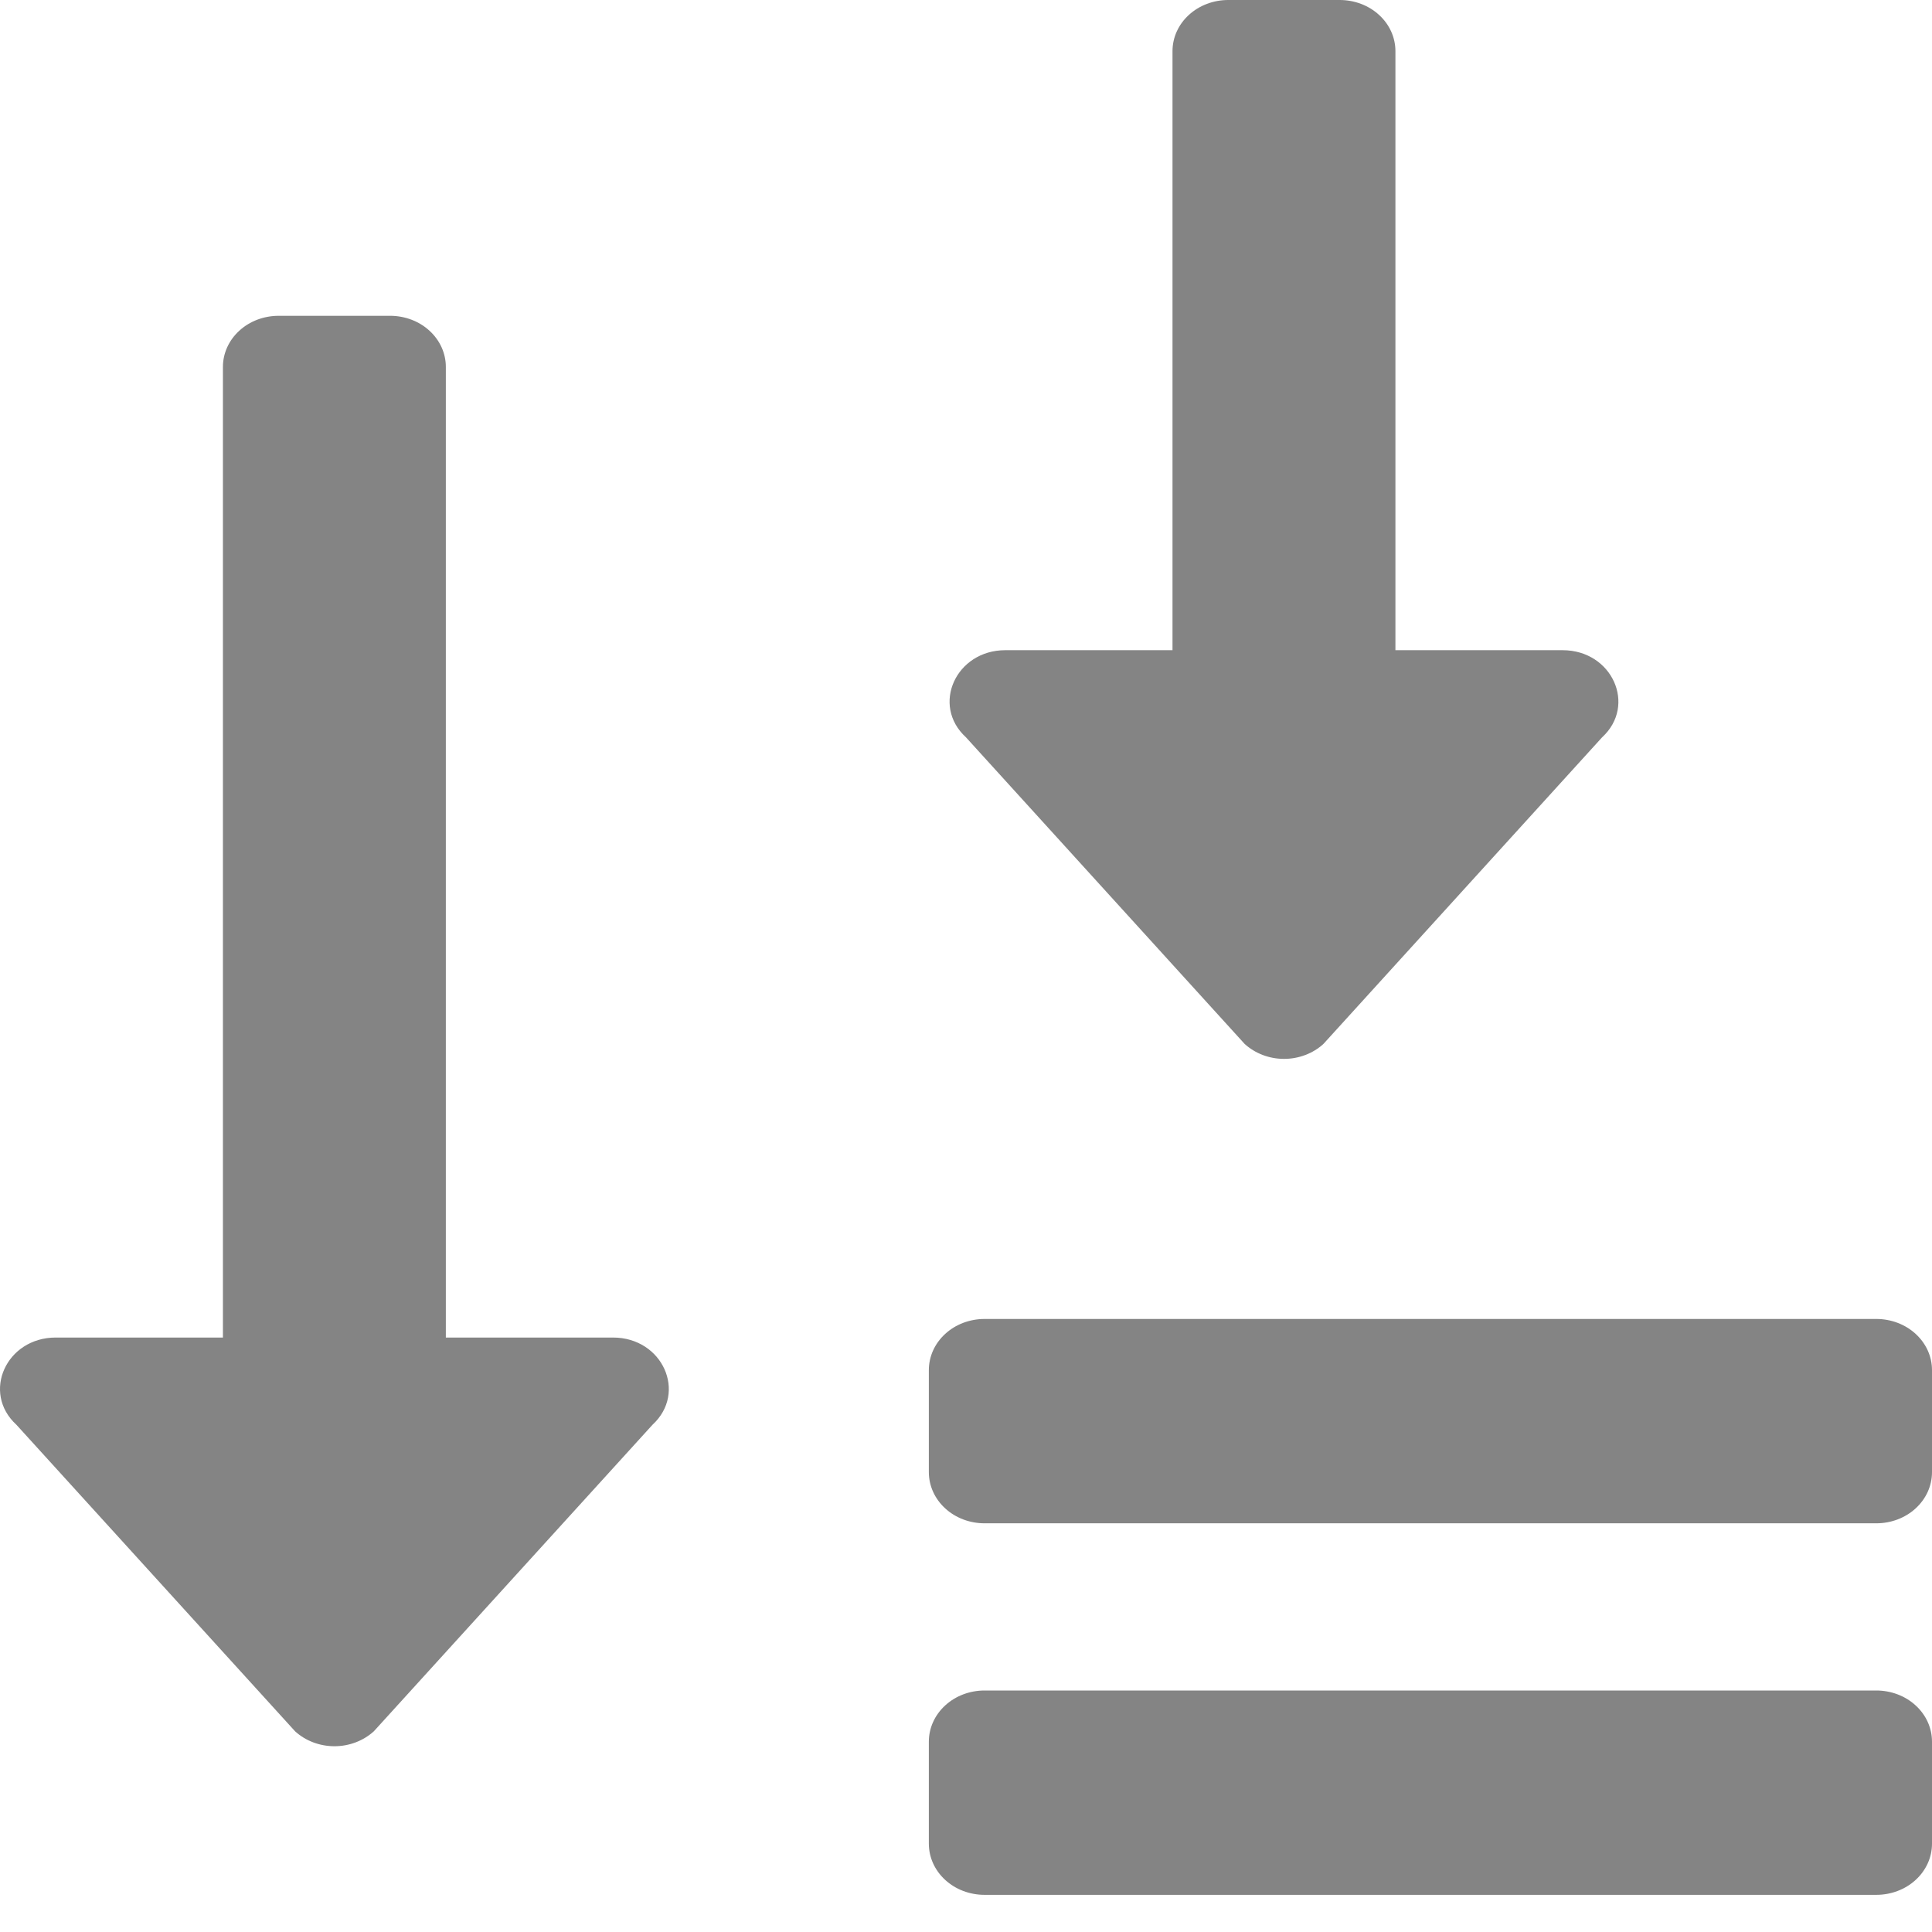 <svg width="26" height="26" viewBox="0 0 26 26" fill="none" xmlns="http://www.w3.org/2000/svg">
<path d="M25.25 17.75H13.25C13.051 17.75 12.86 17.822 12.72 17.951C12.579 18.08 12.5 18.255 12.5 18.438V19.812C12.5 19.995 12.579 20.17 12.72 20.299C12.86 20.428 13.051 20.5 13.25 20.5H25.25C25.449 20.5 25.64 20.428 25.78 20.299C25.921 20.17 26 19.995 26 19.812V18.438C26 18.255 25.921 18.08 25.78 17.951C25.64 17.822 25.449 17.75 25.25 17.75ZM8.25 18H6V4.938C6 4.755 5.921 4.58 5.78 4.451C5.64 4.322 5.449 4.25 5.25 4.25H3.75C3.551 4.25 3.36 4.322 3.22 4.451C3.079 4.58 3 4.755 3 4.938V18H0.75C0.085 18 -0.252 18.741 0.221 19.174L3.971 23.299C4.111 23.427 4.302 23.5 4.501 23.5C4.7 23.5 4.89 23.427 5.031 23.299L8.781 19.174C9.251 18.742 8.917 18 8.25 18Z" fill="#848484"/>
<path d="M21.029 8.75H18.779V0.688C18.779 0.505 18.7 0.33 18.559 0.201C18.419 0.072 18.228 0 18.029 0H16.529C16.33 0 16.14 0.072 15.999 0.201C15.858 0.33 15.779 0.505 15.779 0.688V8.75H13.529C12.864 8.75 12.527 9.491 13 9.923L16.75 14.049C16.891 14.177 17.081 14.25 17.28 14.25C17.479 14.25 17.67 14.177 17.81 14.049L21.56 9.923C22.03 9.492 21.696 8.75 21.029 8.75Z" fill="#848484"/>
<path d="M13.25 22.75H25.25C25.449 22.75 25.64 22.822 25.78 22.951C25.921 23.08 26 23.255 26 23.438V24.812C26 24.995 25.921 25.17 25.78 25.299C25.64 25.428 25.449 25.5 25.25 25.5H13.25C13.051 25.5 12.86 25.428 12.72 25.299C12.579 25.17 12.5 24.995 12.5 24.812V23.438C12.5 23.255 12.579 23.08 12.72 22.951C12.86 22.822 13.051 22.75 13.25 22.75Z" fill="#848484"/>
</svg>
